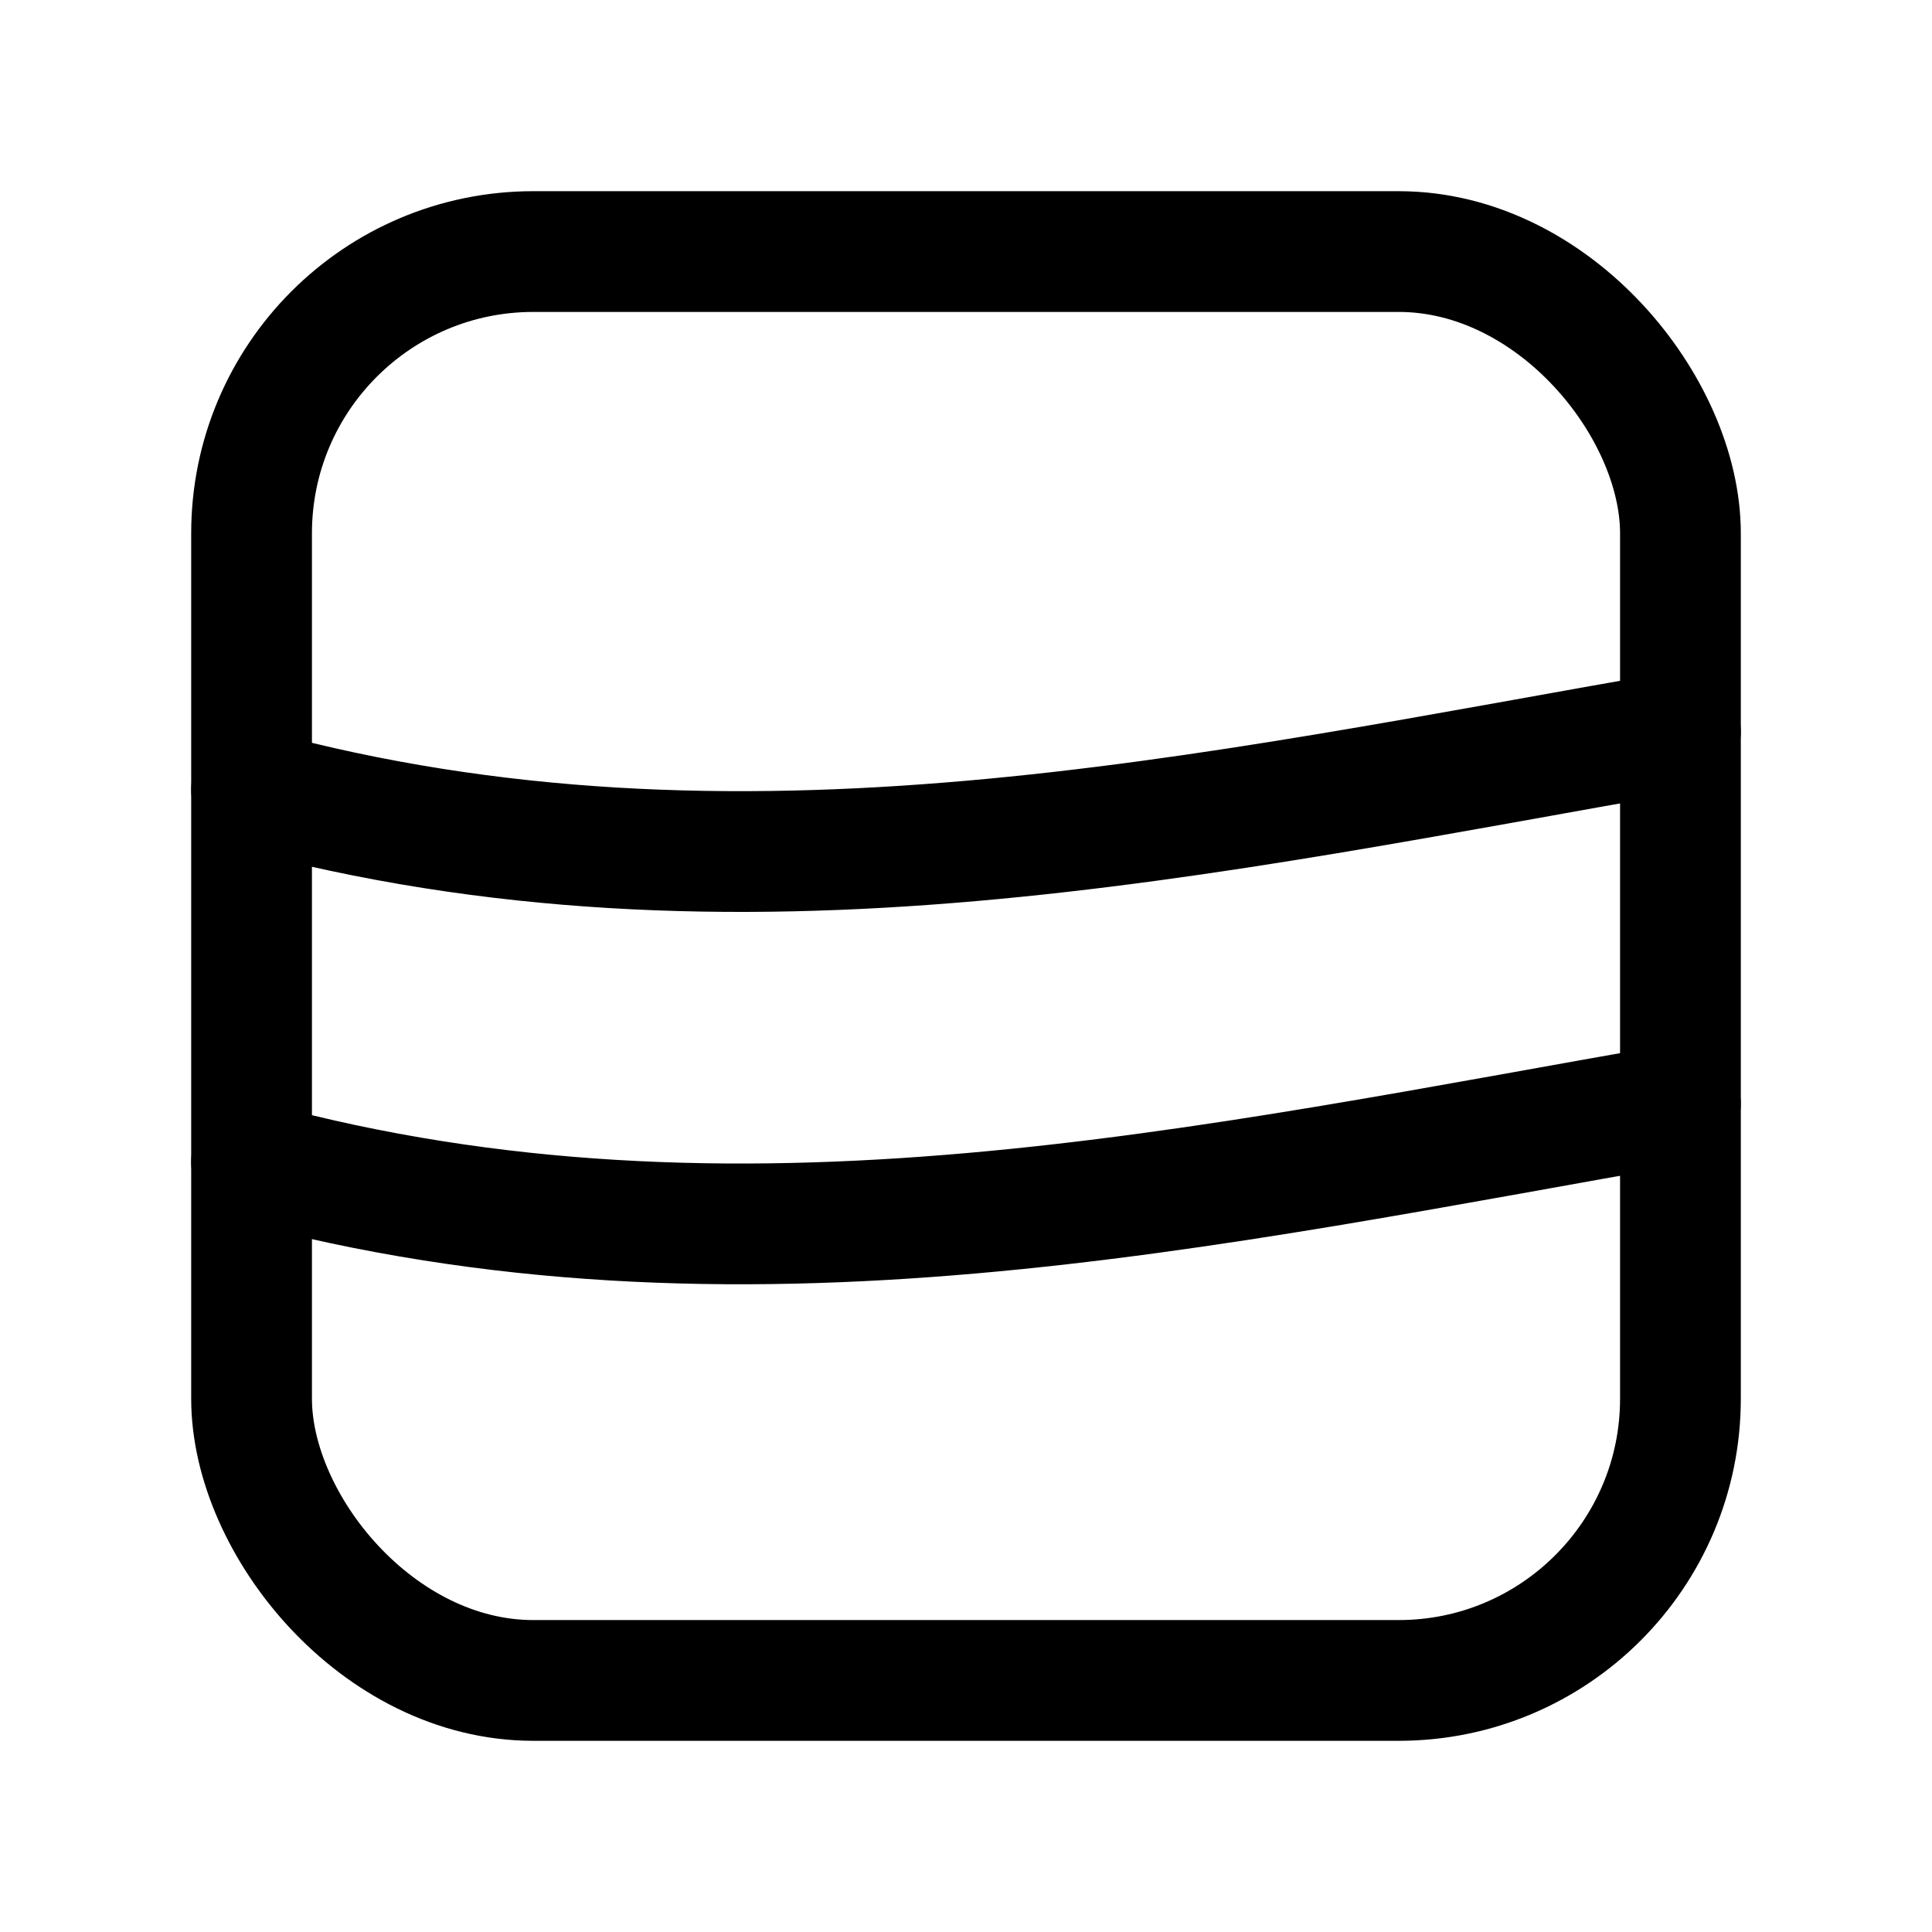 <svg xmlns="http://www.w3.org/2000/svg" width="192" height="192" fill="none"><g stroke="#000" stroke-linecap="round" stroke-linejoin="round" stroke-width="12"><rect width="142" height="142" x="25" y="25" rx="28"/><path d="M25 115.481c48.239 13.111 95.044 2.405 142-5.787M25 78.477c48.239 13.111 95.044 2.405 142-5.787" style="paint-order:fill markers stroke"/></g></svg>
